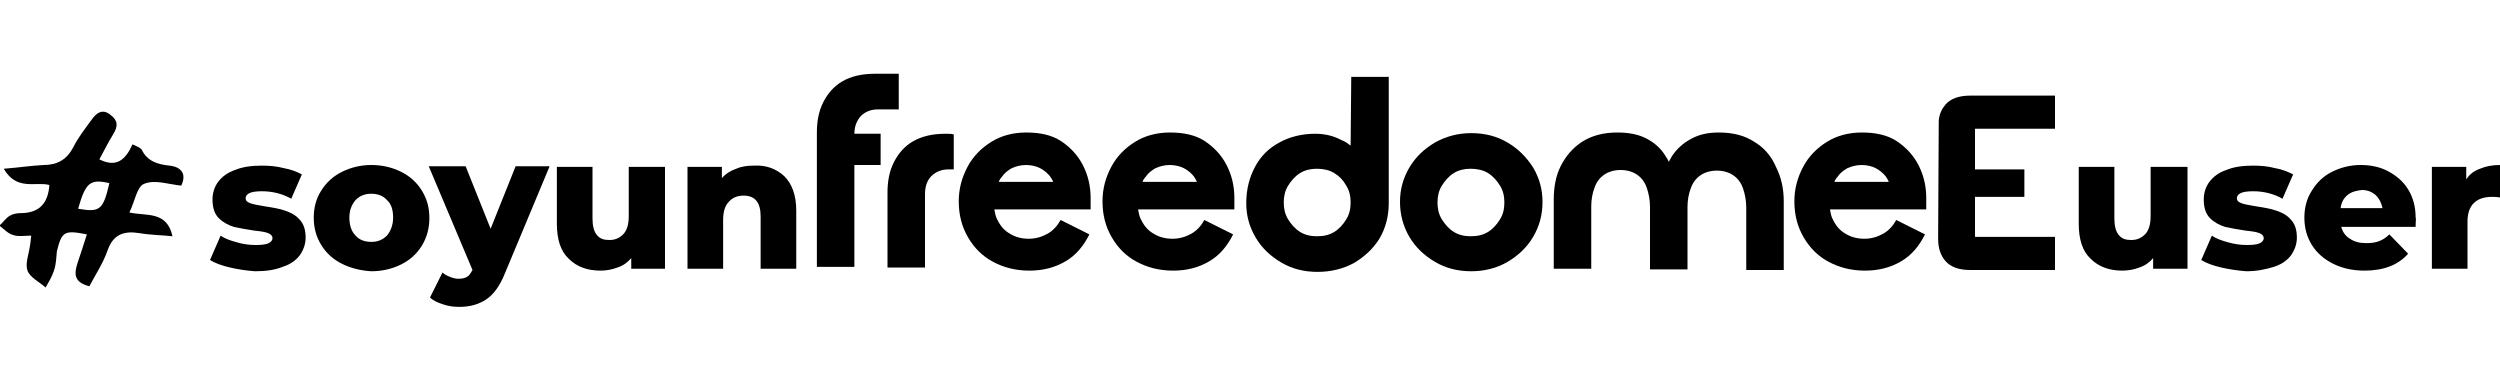 <?xml version="1.0" encoding="utf-8"?>
<!-- Generator: Adobe Illustrator 24.2.0, SVG Export Plug-In . SVG Version: 6.00 Build 0)  -->
<svg version="1.1" id="Layer_1" xmlns="http://www.w3.org/2000/svg" xmlns:xlink="http://www.w3.org/1999/xlink" x="0px" y="0px"
	 viewBox="0 0 400 61" style="enable-background:new 0 0 400 61;" xml:space="preserve">
<path d="M36.8,42.8c-1.3-0.3-2.4-0.7-3.2-1.2l1.7-3.9c0.7,0.5,1.6,0.8,2.7,1.1c1,0.3,2,0.4,3,0.4c0.9,0,1.6-0.1,2-0.3
	c0.4-0.2,0.6-0.5,0.6-0.8s-0.2-0.6-0.7-0.8c-0.5-0.2-1.2-0.3-2.2-0.4c-1.3-0.2-2.4-0.4-3.3-0.6c-0.9-0.3-1.7-0.7-2.4-1.4
	c-0.7-0.7-1-1.7-1-3c0-1,0.3-2,0.9-2.8c0.6-0.8,1.5-1.5,2.7-1.9c1.2-0.5,2.6-0.7,4.3-0.7c1.2,0,2.4,0.1,3.5,0.4
	c1.2,0.2,2.1,0.6,2.9,1l-1.7,3.9c-1.4-0.8-3-1.2-4.7-1.2c-0.9,0-1.6,0.1-2,0.3c-0.4,0.2-0.6,0.5-0.6,0.8c0,0.4,0.2,0.6,0.7,0.8
	c0.5,0.2,1.2,0.3,2.3,0.5c1.3,0.2,2.5,0.4,3.3,0.7c0.9,0.3,1.7,0.7,2.3,1.4c0.7,0.7,1,1.7,1,2.9c0,1-0.3,1.9-0.9,2.8
	c-0.6,0.8-1.5,1.5-2.8,1.9c-1.2,0.5-2.7,0.7-4.4,0.7C39.4,43.3,38.1,43.1,36.8,42.8z"/>
<path d="M54.7,42.2c-1.4-0.7-2.5-1.7-3.3-3c-0.8-1.3-1.2-2.7-1.2-4.4c0-1.6,0.4-3.1,1.2-4.3c0.8-1.3,1.9-2.3,3.3-3
	c1.4-0.7,3-1.1,4.7-1.1c1.8,0,3.4,0.4,4.8,1.1c1.4,0.7,2.5,1.7,3.3,3c0.8,1.3,1.2,2.7,1.2,4.4c0,1.6-0.4,3.1-1.2,4.4
	c-0.8,1.3-1.9,2.3-3.3,3c-1.4,0.7-3,1.1-4.8,1.1C57.7,43.3,56.1,42.9,54.7,42.2z M61.9,37.7c0.6-0.7,1-1.7,1-2.9
	c0-1.2-0.3-2.2-1-2.8c-0.6-0.7-1.5-1-2.5-1c-1,0-1.8,0.3-2.5,1c-0.6,0.7-1,1.6-1,2.8c0,1.2,0.3,2.2,1,2.9c0.6,0.7,1.5,1,2.5,1
	C60.4,38.7,61.2,38.4,61.9,37.7z"/>
<path d="M87.9,26.7l-7.1,17c-0.8,2-1.8,3.4-3,4.2c-1.2,0.8-2.6,1.2-4.3,1.2c-0.9,0-1.7-0.1-2.6-0.4c-0.9-0.3-1.6-0.6-2.1-1.1l2-4
	c0.3,0.3,0.7,0.5,1.2,0.7c0.5,0.2,0.9,0.3,1.4,0.3c0.5,0,1-0.1,1.3-0.3c0.4-0.2,0.6-0.6,0.9-1.1l-7-16.6h5.9l4,10l4-10H87.9z"/>
<path d="M106.4,26.7V43H101v-1.7c-0.6,0.7-1.3,1.2-2.2,1.5c-0.8,0.3-1.7,0.5-2.7,0.5c-2.1,0-3.8-0.6-5.1-1.9
	c-1.3-1.2-1.9-3.1-1.9-5.6v-9.1h5.7v8.2c0,1.2,0.2,2.1,0.7,2.7c0.5,0.6,1.1,0.8,2,0.8c0.9,0,1.6-0.3,2.2-0.9s0.9-1.6,0.9-2.9v-7.9
	H106.4z"/>
<path d="M125.5,28.2c1.2,1.2,1.9,3,1.9,5.5V43h-5.7v-8.4c0-2.2-0.9-3.3-2.7-3.3c-1,0-1.8,0.3-2.4,1c-0.6,0.6-0.9,1.6-0.9,2.9V43
	h-5.7V26.7h5.5v1.8c0.6-0.7,1.4-1.2,2.3-1.5c0.9-0.4,1.8-0.5,2.9-0.5C122.6,26.4,124.2,27,125.5,28.2z"/>
<path d="M350,26.7V43h-5.5v-1.7c-0.6,0.7-1.3,1.2-2.2,1.5c-0.8,0.3-1.7,0.5-2.7,0.5c-2.1,0-3.8-0.6-5.1-1.9
	c-1.3-1.2-1.9-3.1-1.9-5.6v-9.1h5.7v8.2c0,1.2,0.2,2.1,0.7,2.7c0.5,0.6,1.1,0.8,2,0.8c0.9,0,1.6-0.3,2.2-0.9
	c0.6-0.6,0.9-1.6,0.9-2.9v-7.9H350z"/>
<path d="M355.4,42.8c-1.3-0.3-2.4-0.7-3.2-1.2l1.7-3.9c0.7,0.5,1.6,0.8,2.7,1.1s2,0.4,3,0.4c0.9,0,1.6-0.1,2-0.3
	c0.4-0.2,0.6-0.5,0.6-0.8s-0.2-0.6-0.7-0.8c-0.5-0.2-1.2-0.3-2.2-0.4c-1.3-0.2-2.4-0.4-3.3-0.6c-0.9-0.3-1.7-0.7-2.4-1.4
	c-0.7-0.7-1-1.7-1-3c0-1,0.3-2,0.9-2.8c0.6-0.8,1.5-1.5,2.7-1.9c1.2-0.5,2.6-0.7,4.3-0.7c1.2,0,2.4,0.1,3.5,0.4
	c1.2,0.2,2.1,0.6,2.9,1l-1.7,3.9c-1.4-0.8-3-1.2-4.7-1.2c-0.9,0-1.6,0.1-2,0.3c-0.4,0.2-0.6,0.5-0.6,0.8c0,0.4,0.2,0.6,0.7,0.8
	c0.5,0.2,1.2,0.3,2.3,0.5c1.3,0.2,2.5,0.4,3.3,0.7c0.9,0.3,1.7,0.7,2.3,1.4c0.7,0.7,1,1.7,1,2.9c0,1-0.3,1.9-0.9,2.8
	c-0.6,0.8-1.5,1.5-2.8,1.9s-2.7,0.7-4.4,0.7C358.1,43.3,356.7,43.1,355.4,42.8z"/>
<path d="M386.5,36.3h-11.9c0.2,0.8,0.7,1.5,1.4,1.9c0.7,0.5,1.6,0.7,2.6,0.7c0.8,0,1.5-0.1,2-0.3c0.6-0.2,1.2-0.6,1.7-1.1l3,3.1
	c-1.6,1.8-3.9,2.7-7,2.7c-1.9,0-3.6-0.4-5-1.1c-1.4-0.7-2.6-1.7-3.4-3c-0.8-1.3-1.2-2.7-1.2-4.4c0-1.6,0.4-3.1,1.2-4.3
	c0.8-1.3,1.8-2.3,3.2-3c1.4-0.7,2.9-1.1,4.6-1.1c1.6,0,3.1,0.3,4.4,1c1.3,0.7,2.4,1.6,3.2,2.9c0.8,1.3,1.2,2.8,1.2,4.5
	C386.6,34.9,386.5,35.4,386.5,36.3z M375.6,31.2c-0.6,0.5-1,1.2-1.1,2.1h6.7c-0.2-0.9-0.5-1.5-1.1-2.1c-0.6-0.5-1.3-0.8-2.2-0.8
	C377,30.5,376.2,30.7,375.6,31.2z"/>
<path d="M396.8,27c0.9-0.4,2-0.6,3.2-0.6v5.2c-0.5-0.1-1-0.1-1.3-0.1c-1.2,0-2.2,0.3-2.9,1c-0.7,0.7-1,1.7-1,3V43h-5.7V26.7h5.5v2
	C395.1,27.9,395.9,27.3,396.8,27z"/>
<path d="M0.6,27C3.1,26.8,5,26.5,7,26.4c2.2,0,3.7-0.9,4.7-2.8c0.8-1.6,1.9-3,3-4.5c0.7-1,1.7-1.8,3-0.7c1.2,0.9,1.2,1.8,0.4,3.1
	c-0.8,1.3-1.5,2.7-2.2,4c2.8,1.4,4.2,0,5.3-2.4c0.6,0.3,1.3,0.5,1.5,0.9c0.9,1.8,2.5,2.3,4.4,2.5c1.9,0.2,2.8,1.3,1.9,3.2
	c-2-0.2-4.2-1-5.9-0.3c-1.2,0.4-1.5,2.8-2.4,4.6c2.7,0.6,6-0.3,6.9,3.8c-1.9-0.2-3.6-0.2-5.3-0.5c-2.5-0.4-4.2,0.2-5.1,2.8
	c-0.7,2-1.9,3.8-2.9,5.7c-2.4-0.6-2.5-1.9-1.9-3.7c0.5-1.5,1-3,1.5-4.6c-3.6-0.7-4-0.5-4.8,2.7C9,41.2,9,42.3,8.6,43.4
	c-0.3,0.9-0.8,1.7-1.3,2.6c-1-0.9-2.5-1.6-2.9-2.7c-0.4-1.1,0.2-2.6,0.4-4c0.1-0.5,0.1-1,0.2-1.6c-1.1,0-2.1,0.2-2.9-0.1
	c-0.8-0.2-1.4-0.9-2.2-1.5c0.6-0.5,1-1.2,1.7-1.6c0.5-0.3,1.2-0.4,1.7-0.4c3,0,4.4-1.6,4.6-4.5C5.7,29,2.7,30.6,0.6,27z M12.5,33.4
	c3.5,0.6,4,0.2,5-4.1C14.4,28.6,13.7,29.2,12.5,33.4z"/>
<path d="M280.7,22.7c-1.5-1-3.4-1.5-5.7-1.5c-1.7,0-3.1,0.3-4.4,1c-1.3,0.7-2.3,1.6-3.1,2.8c-0.2,0.3-0.3,0.6-0.5,0.9
	c-0.1-0.3-0.3-0.6-0.5-0.9c-0.7-1.2-1.7-2.1-3-2.8c-1.3-0.7-2.9-1-4.7-1c-2.3,0-4.1,0.5-5.7,1.5c-1.5,1-2.6,2.3-3.4,3.9
	c-0.8,1.6-1.1,3.4-1.1,5.4v11h6v-10c0-1.1,0.2-2.1,0.5-2.9c0.3-0.9,0.8-1.6,1.5-2.1c0.7-0.5,1.6-0.8,2.7-0.8c1.1,0,2,0.3,2.7,0.8
	c0.7,0.5,1.2,1.2,1.5,2.1c0.3,0.9,0.5,1.9,0.5,3v10h6v-10c0-1.1,0.2-2.1,0.5-2.9c0.3-0.9,0.8-1.6,1.5-2.1c0.7-0.5,1.6-0.8,2.7-0.8
	c1.1,0,2,0.3,2.7,0.8c0.7,0.5,1.2,1.2,1.5,2.1c0.3,0.9,0.5,1.9,0.5,3v10h6v-11c0-2-0.4-3.8-1.2-5.4
	C283.4,24.9,282.2,23.6,280.7,22.7z"/>
<path d="M216.1,23.3c-0.4-0.3-0.9-0.7-1.5-0.9c-1.3-0.7-2.7-1-4.2-1c-2.1,0-4.1,0.5-5.7,1.4c-1.7,0.9-3,2.2-3.9,3.9
	c-0.9,1.7-1.4,3.6-1.4,5.8c0,2,0.5,3.8,1.5,5.5c1,1.7,2.4,3,4.1,4c1.7,1,3.6,1.5,5.8,1.5c2.2,0,4.1-0.5,5.8-1.4
	c1.7-1,3.1-2.3,4.1-3.9c1-1.7,1.5-3.6,1.5-5.7V12.3h-6L216.1,23.3z M215.4,35.1c-0.5,0.8-1.1,1.5-1.9,2c-0.8,0.5-1.7,0.7-2.8,0.7
	c-1,0-1.9-0.2-2.7-0.7c-0.8-0.5-1.4-1.2-1.9-2c-0.5-0.8-0.7-1.7-0.7-2.7c0-1,0.2-1.9,0.7-2.7c0.5-0.8,1.1-1.5,1.9-2
	c0.8-0.5,1.7-0.7,2.7-0.7c1,0,2,0.2,2.8,0.7c0.8,0.5,1.4,1.1,1.9,2c0.5,0.8,0.7,1.7,0.7,2.7C216.1,33.4,215.9,34.3,215.4,35.1z"/>
<path d="M241.2,22.8c-1.7-1-3.6-1.5-5.8-1.5c-2.1,0-4,0.5-5.8,1.5c-1.7,1-3.1,2.3-4.1,4c-1,1.7-1.5,3.5-1.5,5.5c0,2,0.5,3.9,1.5,5.6
	c1,1.7,2.4,3,4.1,4c1.7,1,3.6,1.5,5.8,1.5c2.1,0,4.1-0.5,5.8-1.5c1.7-1,3.1-2.3,4.1-4c1-1.7,1.5-3.5,1.5-5.6c0-2-0.5-3.8-1.5-5.5
	C244.2,25.1,242.9,23.8,241.2,22.8z M240,35.1c-0.5,0.8-1.1,1.5-1.9,2c-0.8,0.5-1.7,0.7-2.8,0.7c-1,0-1.9-0.2-2.7-0.7
	c-0.8-0.5-1.4-1.2-1.9-2c-0.5-0.8-0.7-1.7-0.7-2.7c0-1,0.2-1.9,0.7-2.7c0.5-0.8,1.1-1.5,1.9-2c0.8-0.5,1.7-0.7,2.7-0.7
	c1,0,2,0.2,2.8,0.7c0.8,0.5,1.4,1.2,1.9,2c0.5,0.8,0.7,1.7,0.7,2.7C240.7,33.4,240.5,34.3,240,35.1z"/>
<path d="M169.8,22.6c-1.5-1-3.4-1.4-5.6-1.4c-2.1,0-4,0.5-5.6,1.5c-1.6,1-2.9,2.3-3.8,4c-0.9,1.7-1.4,3.5-1.4,5.5
	c0,2.2,0.5,4.1,1.5,5.8c1,1.7,2.3,3,4,3.9c1.7,0.9,3.6,1.4,5.8,1.4c2.2,0,4.1-0.5,5.8-1.5c1.7-1,2.9-2.5,3.8-4.3l-4.6-2.3
	c-0.5,0.9-1.2,1.7-2.1,2.2c-0.9,0.5-1.9,0.8-3,0.8c-1.2,0-2.2-0.3-3-0.8c-0.9-0.5-1.5-1.2-2-2.2c-0.3-0.5-0.4-1.1-0.5-1.7h15.4v-1.8
	c0-1.9-0.4-3.6-1.2-5.2C172.5,24.9,171.3,23.6,169.8,22.6z M159.8,29.1c0.1-0.3,0.3-0.6,0.5-0.8c0.4-0.6,0.9-1,1.6-1.4
	c0.7-0.3,1.4-0.5,2.3-0.5c0.8,0,1.6,0.2,2.2,0.5c0.6,0.3,1.2,0.8,1.6,1.3c0.2,0.3,0.4,0.6,0.5,0.9H159.8z"/>
<path d="M152.6,21.5c-0.4-0.1-0.9-0.1-1.3-0.1c-2.1,0-3.8,0.4-5.2,1.2c-1.4,0.8-2.4,2-3.1,3.4c-0.7,1.4-1,3-1,4.8v12h6V31.1
	c0-1.2,0.3-2.2,1-2.9c0.7-0.7,1.6-1.1,2.8-1.1c0.3,0,0.5,0,0.8,0V21.5z"/>
<path d="M140.5,17.5l3.3,0v-5.7c0,0-3.8,0-3.8,0c-2.1,0-3.8,0.4-5.2,1.2c-1.4,0.8-2.4,2-3.1,3.4c-0.7,1.4-1,3-1,4.8v0v5v16.5h6V26.4
	h4.2v-5h-4.2c0-1.2,0.4-2.1,1-2.8C138.4,17.9,139.3,17.5,140.5,17.5z"/>
<path d="M192.8,22.6c-1.5-1-3.4-1.4-5.6-1.4c-2.1,0-4,0.5-5.6,1.5c-1.6,1-2.9,2.3-3.8,4c-0.9,1.7-1.4,3.5-1.4,5.5
	c0,2.2,0.5,4.1,1.5,5.8c1,1.7,2.3,3,4,3.9c1.7,0.9,3.6,1.4,5.8,1.4c2.2,0,4.1-0.5,5.8-1.5c1.7-1,2.9-2.5,3.8-4.3l-4.6-2.3
	c-0.5,0.9-1.2,1.7-2.1,2.2c-0.9,0.5-1.9,0.8-3,0.8c-1.2,0-2.2-0.3-3-0.8c-0.9-0.5-1.5-1.2-2-2.2c-0.3-0.5-0.4-1.1-0.5-1.7h15.4v-1.8
	c0-1.9-0.4-3.6-1.2-5.2C195.5,24.9,194.3,23.6,192.8,22.6z M182.8,29.1c0.1-0.3,0.3-0.6,0.5-0.8c0.4-0.6,0.9-1,1.6-1.4
	c0.7-0.3,1.4-0.5,2.3-0.5c0.8,0,1.6,0.2,2.2,0.5c0.6,0.3,1.2,0.8,1.6,1.3c0.2,0.3,0.4,0.6,0.5,0.9H182.8z"/>
<path d="M328.8,20.6v-5.3h-13.6c-1.8,0-3.1,0.5-3.9,1.4c-0.6,0.7-1,1.5-1.1,2.6c0,0.1-0.1,18.9-0.1,18.9c0,1.5,0.4,2.7,1.2,3.6
	c0.8,0.9,2.1,1.4,3.9,1.4h13.6v-5.3H316v-6.4h7.9v-4.4H316v-6.5H328.8z"/>
<path d="M303.5,22.6c-1.5-1-3.4-1.4-5.6-1.4c-2.1,0-4,0.5-5.6,1.5c-1.6,1-2.9,2.3-3.8,4c-0.9,1.7-1.4,3.5-1.4,5.5
	c0,2.2,0.5,4.1,1.5,5.8c1,1.7,2.3,3,4,3.9c1.7,0.9,3.6,1.4,5.8,1.4c2.2,0,4.1-0.5,5.8-1.5c1.7-1,2.9-2.5,3.8-4.3l-4.6-2.3
	c-0.5,0.9-1.2,1.7-2.1,2.2c-0.9,0.5-1.9,0.8-3,0.8c-1.2,0-2.2-0.3-3-0.8c-0.9-0.5-1.5-1.2-2-2.2c-0.3-0.5-0.4-1.1-0.5-1.7h15.4v-1.8
	c0-1.9-0.4-3.6-1.2-5.2C306.2,24.9,305,23.6,303.5,22.6z M293.5,29.1c0.1-0.3,0.3-0.6,0.5-0.8c0.4-0.6,0.9-1,1.6-1.4
	c0.7-0.3,1.4-0.5,2.3-0.5c0.8,0,1.6,0.2,2.2,0.5c0.6,0.3,1.2,0.8,1.6,1.3c0.2,0.3,0.4,0.6,0.5,0.9H293.5z"/>
</svg>
